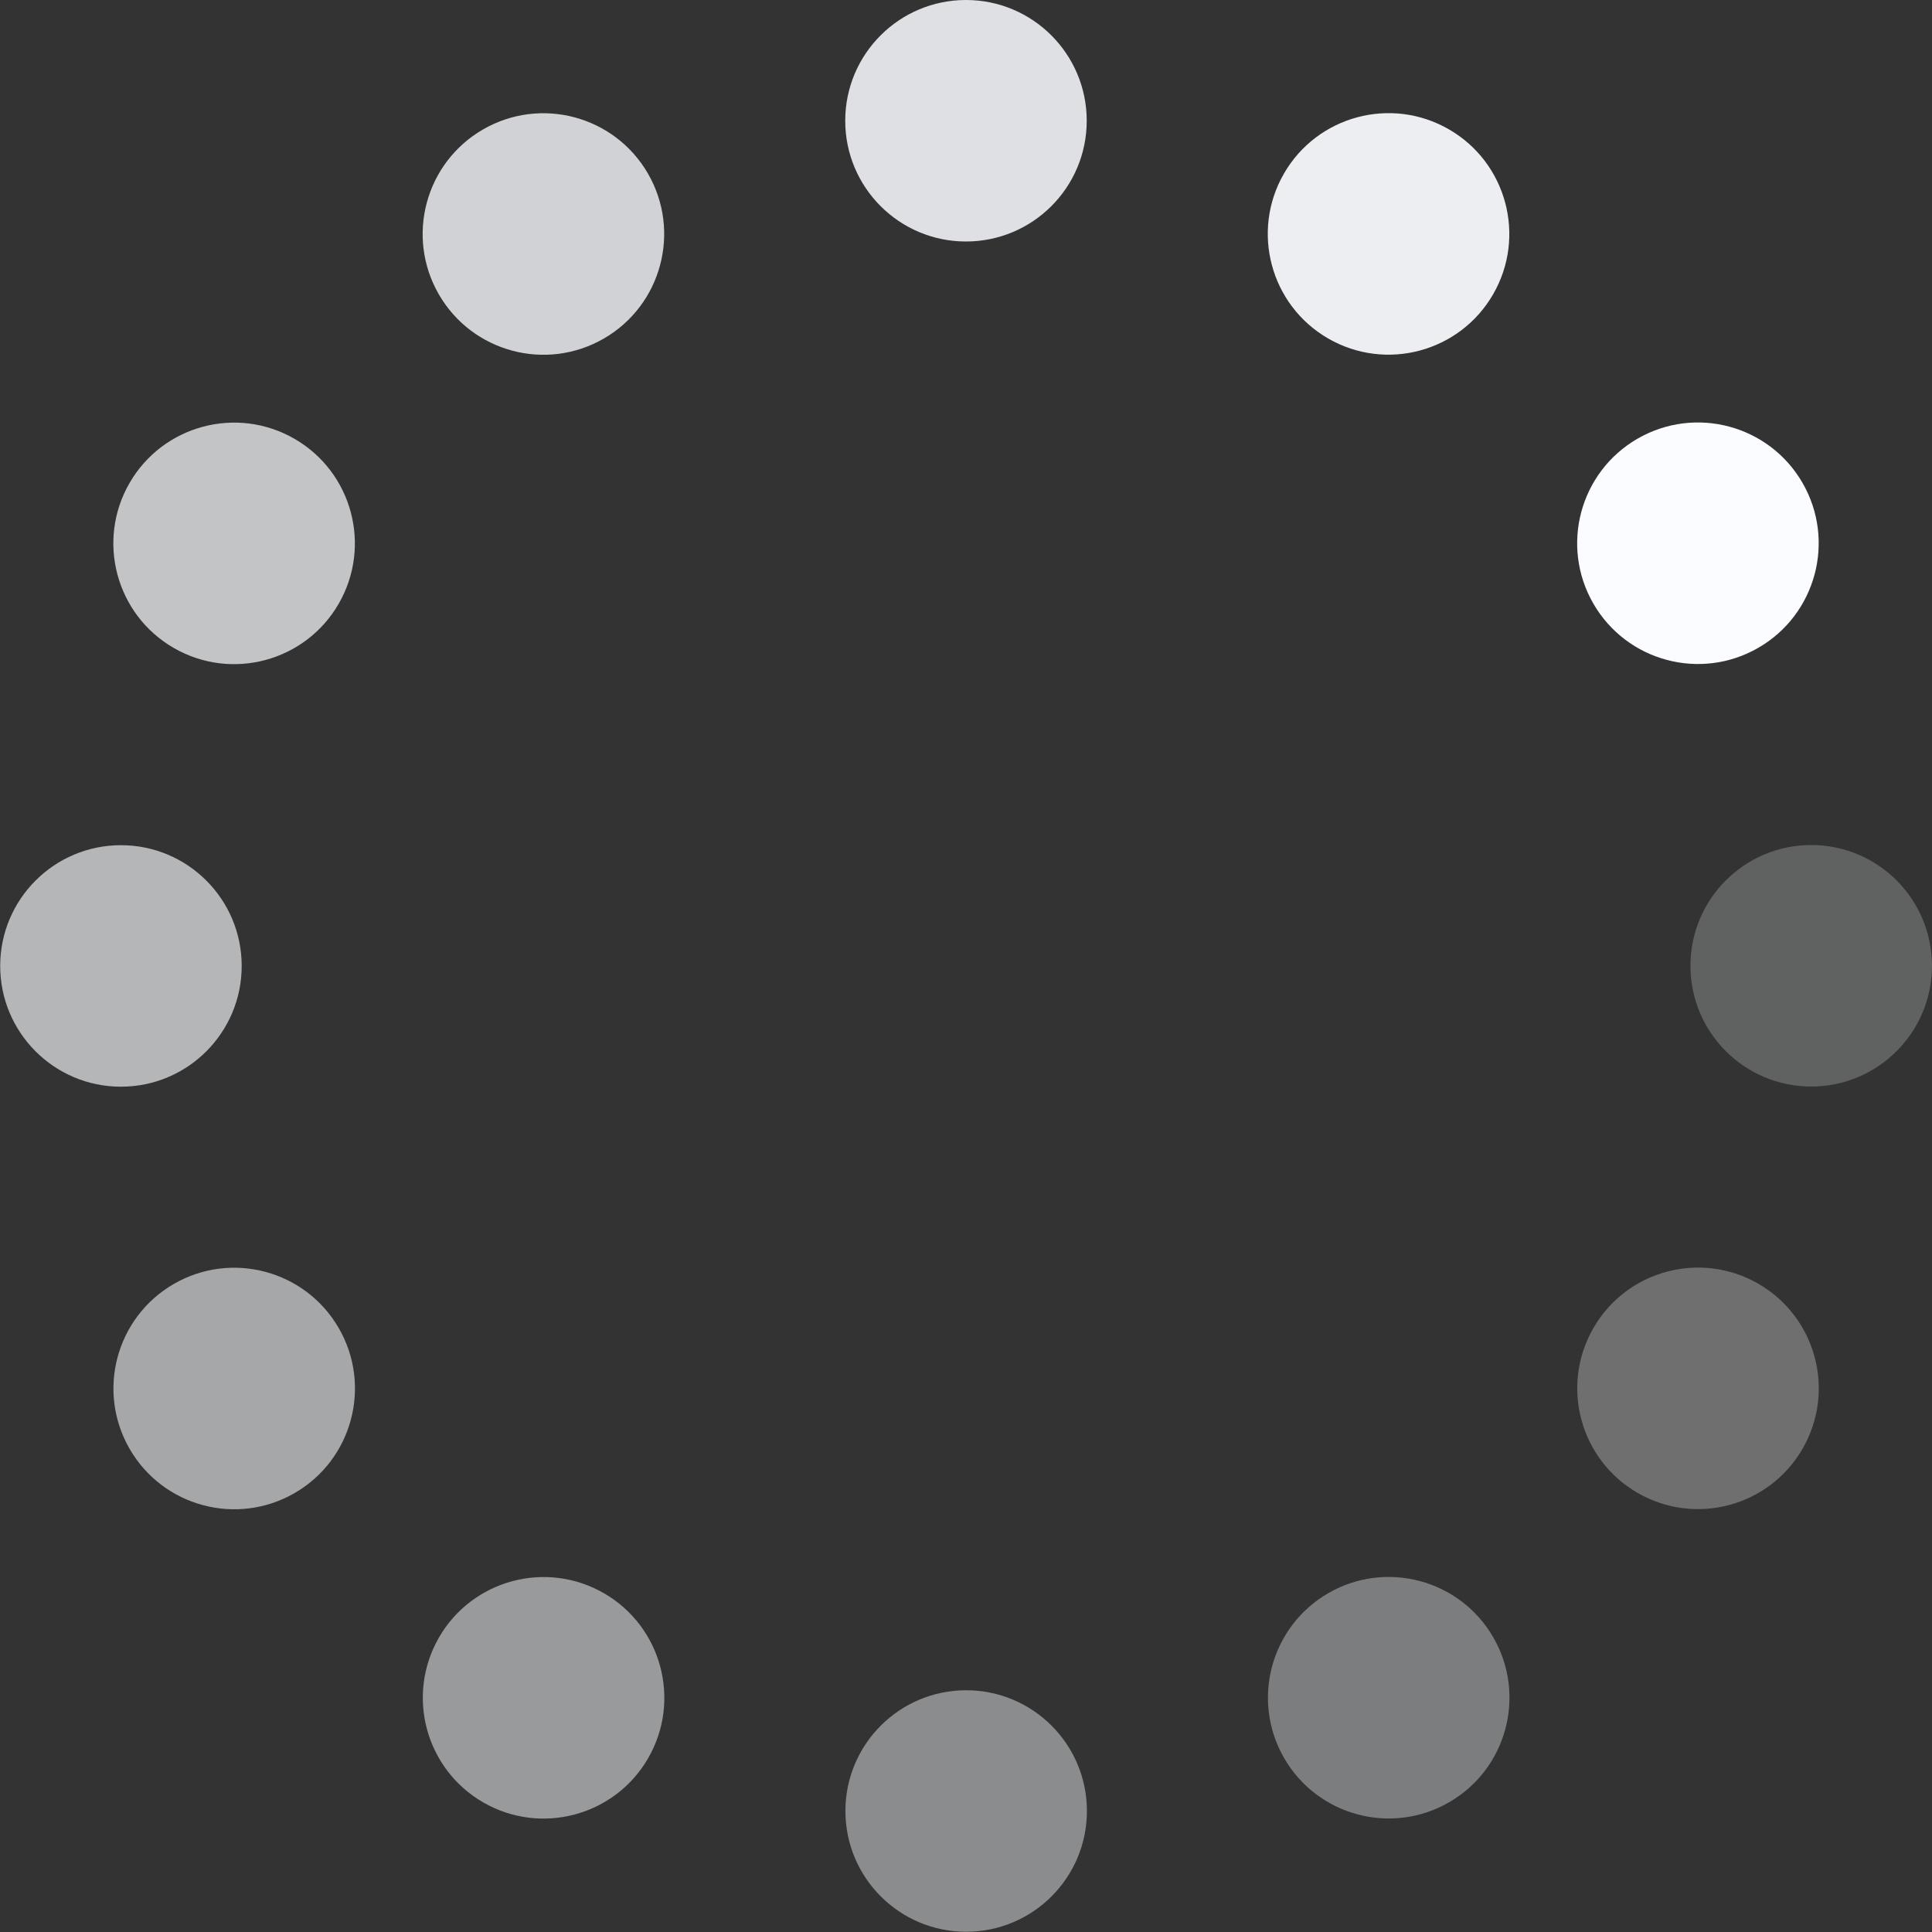 <?xml version="1.0" encoding="UTF-8" standalone="no"?>
<!-- Created with Inkscape (http://www.inkscape.org/) -->

<svg
   width="72"
   height="72"
   viewBox="0 0 72 72"
   version="1.1"
   id="svg847"
   inkscape:version="1.3.1 (5ab75fa947, 2023-11-03)"
   sodipodi:docname="spinner3.svg"
   xmlns:inkscape="http://www.inkscape.org/namespaces/inkscape"
   xmlns:sodipodi="http://sodipodi.sourceforge.net/DTD/sodipodi-0.dtd"
   xmlns="http://www.w3.org/2000/svg"
   xmlns:svg="http://www.w3.org/2000/svg"
   xmlns:rdf="http://www.w3.org/1999/02/22-rdf-syntax-ns#"
   xmlns:cc="http://creativecommons.org/ns#"
   xmlns:dc="http://purl.org/dc/elements/1.1/">
  <rect x="0" y="0" width="72" height="72" fill="#333333" stroke="none"/>
  <defs
     id="defs841" />
  <sodipodi:namedview
     id="base"
     pagecolor="#d0d0d0"
     bordercolor="#666666"
     borderopacity="1.0"
     inkscape:pageopacity="0"
     inkscape:pageshadow="2"
     inkscape:zoom="4.0000001"
     inkscape:cx="30.499999"
     inkscape:cy="29.749999"
     inkscape:document-units="px"
     inkscape:current-layer="layer1"
     showgrid="true"
     units="px"
     inkscape:showpageshadow="false"
     inkscape:pagecheckerboard="true"
     showguides="true"
     inkscape:guide-bbox="true"
     fit-margin-top="30"
     fit-margin-left="30"
     fit-margin-right="30"
     fit-margin-bottom="30"
     inkscape:snap-bbox="true"
     inkscape:bbox-paths="true"
     inkscape:bbox-nodes="true"
     inkscape:deskcolor="#d1d1d1">
    <inkscape:grid
       type="xygrid"
       id="grid822"
       originx="-30"
       originy="-27"
       spacingy="1"
       spacingx="1"
       units="px"
       visible="true" />
  </sodipodi:namedview>
  <g
     inkscape:label="Layer 1"
     inkscape:groupmode="layer"
     id="layer1"
     transform="translate(-157.429,-360.377)">
    <g
       id="g1"
       transform="rotate(60,193.432,396.372)">
      <circle
         style="fill:#fafcff;fill-opacity:1;stroke-width:0.389"
         id="path934"
         cx="193.429"
         cy="364.877"
         inkscape:transform-center-x="0.0032517906"
         inkscape:transform-center-y="-31.495553"
         r="4.5" />
      <circle
         style="opacity:0.23;fill:#fafcff;fill-opacity:1;stroke-width:0.389"
         id="circle2"
         cx="365.7"
         cy="215.057"
         inkscape:transform-center-x="-15.74495"
         inkscape:transform-center-y="-27.277583"
         r="4.5"
         transform="rotate(30)" />
      <circle
         style="opacity:0.3;fill:#fafcff;fill-opacity:1;stroke-width:0.389"
         id="circle3"
         cx="439.981"
         cy="-0.826"
         inkscape:transform-center-x="-27.274313"
         inkscape:transform-center-y="-15.750614"
         r="4.5"
         transform="rotate(60)" />
      <circle
         style="opacity:0.37;fill:#fafcff;fill-opacity:1;stroke-width:0.389"
         id="circle4"
         cx="396.369"
         cy="-224.927"
         inkscape:transform-center-x="-31.49556"
         inkscape:transform-center-y="-0.0032717018"
         r="4.5"
         transform="rotate(90)" />
      <circle
         style="opacity:0.44;fill:#fafcff;fill-opacity:1;stroke-width:0.389"
         id="circle5"
         cx="246.549"
         cy="-397.199"
         inkscape:transform-center-x="-27.27758"
         inkscape:transform-center-y="15.744939"
         r="4.5"
         transform="rotate(120)" />
      <circle
         style="opacity:0.51;fill:#fafcff;fill-opacity:1;stroke-width:0.389"
         id="circle6"
         cx="30.666"
         cy="-471.48"
         inkscape:transform-center-x="-15.750603"
         inkscape:transform-center-y="27.274299"
         r="4.5"
         transform="rotate(150)" />
      <circle
         style="opacity:0.58;fill:#fafcff;fill-opacity:1;stroke-width:0.389"
         id="circle7"
         cx="-193.435"
         cy="-427.868"
         inkscape:transform-center-x="-0.0032779945"
         inkscape:transform-center-y="31.495541"
         r="4.5"
         transform="scale(-1)" />
      <circle
         style="opacity:0.65;fill:#fafcff;fill-opacity:1;stroke-width:0.389"
         id="circle8"
         cx="-365.706"
         cy="-278.048"
         inkscape:transform-center-x="15.74495"
         inkscape:transform-center-y="27.277583"
         r="4.5"
         transform="rotate(-150)" />
      <circle
         style="opacity:0.72;fill:#fafcff;fill-opacity:1;stroke-width:0.389"
         id="circle9"
         cx="-439.988"
         cy="-62.165"
         inkscape:transform-center-x="27.274325"
         inkscape:transform-center-y="15.750597"
         r="4.5"
         transform="rotate(-120)" />
      <circle
         style="opacity:0.79;fill:#fafcff;fill-opacity:1;stroke-width:0.389"
         id="circle10"
         cx="-396.376"
         cy="161.936"
         inkscape:transform-center-x="31.49555"
         inkscape:transform-center-y="0.0032589112"
         r="4.5"
         transform="rotate(-90)" />
      <circle
         style="opacity:0.86;fill:#fafcff;fill-opacity:1;stroke-width:0.389"
         id="circle11"
         cx="-246.556"
         cy="334.208"
         inkscape:transform-center-x="27.277573"
         inkscape:transform-center-y="-15.744953"
         r="4.5"
         transform="rotate(-60)" />
      <circle
         style="opacity:0.93;fill:#fafcff;fill-opacity:1;stroke-width:0.389"
         id="circle12"
         cx="-30.673"
         cy="408.489"
         inkscape:transform-center-x="15.7506"
         inkscape:transform-center-y="-27.274325"
         r="4.5"
         transform="rotate(-30)" />
    </g>
  </g>
</svg>

